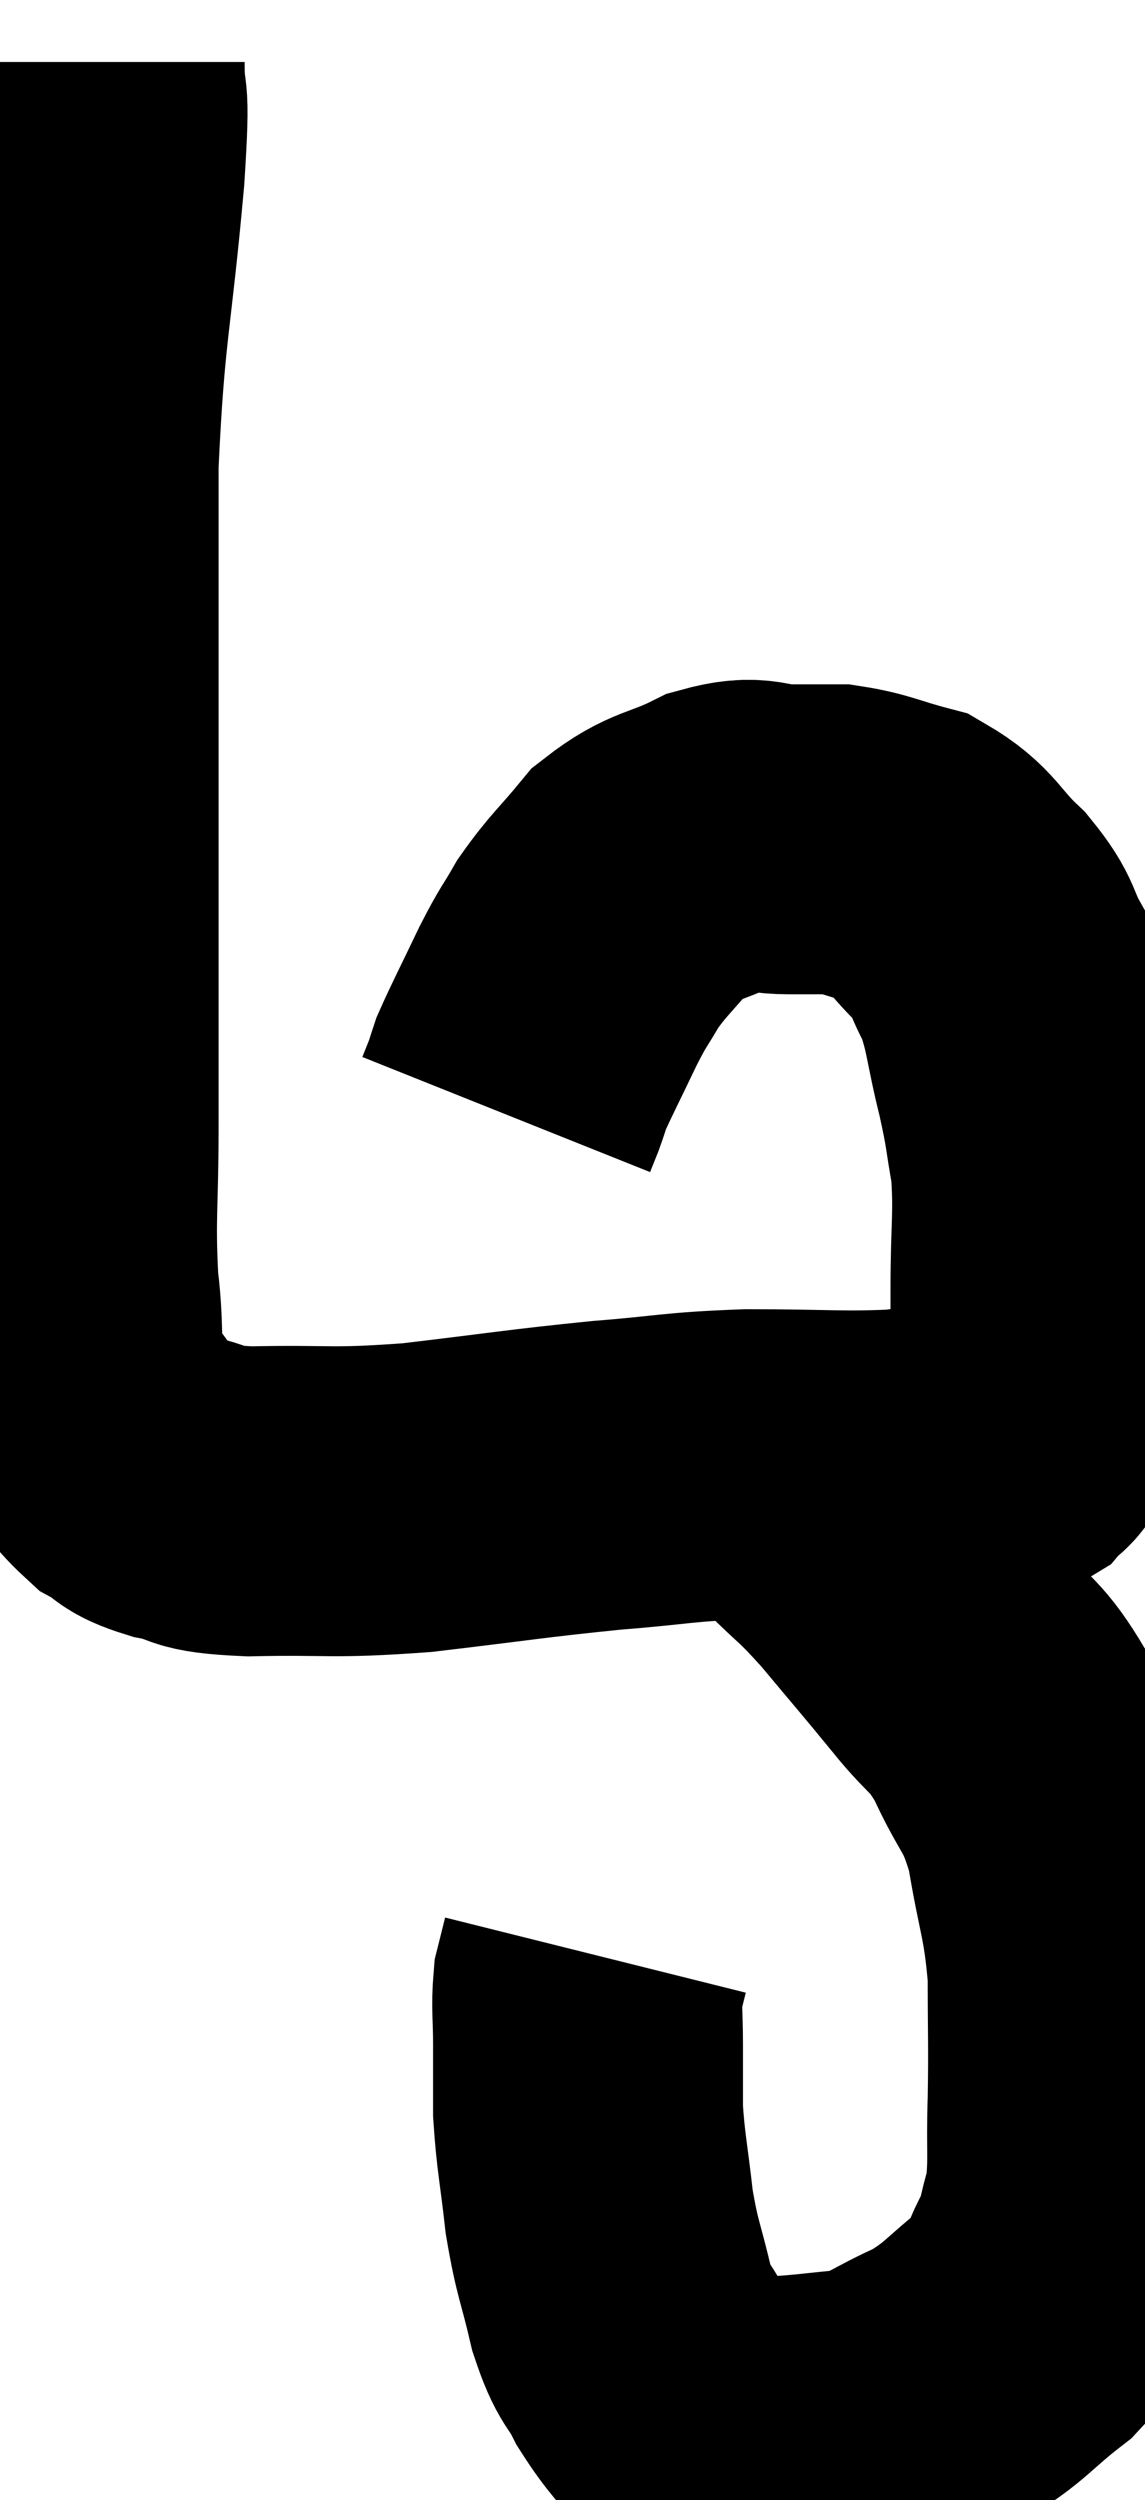<svg xmlns="http://www.w3.org/2000/svg" viewBox="11.513 1.46 18.473 40.333" width="18.473" height="40.333"><path d="M 12.96 2.46 C 12.96 3.36, 13.065 2.64, 12.96 4.26 C 12.75 6.6, 12.645 6.66, 12.54 8.94 C 12.54 11.16, 12.54 11.31, 12.54 13.38 C 12.54 15.3, 12.54 15.66, 12.54 17.22 C 12.54 18.42, 12.54 18.375, 12.54 19.62 C 12.54 20.91, 12.48 21.09, 12.54 22.2 C 12.66 23.13, 12.51 23.34, 12.78 24.06 C 13.2 24.57, 13.245 24.735, 13.62 25.08 C 13.95 25.26, 13.8 25.29, 14.28 25.44 C 14.91 25.56, 14.55 25.635, 15.54 25.68 C 16.89 25.65, 16.8 25.725, 18.24 25.62 C 19.77 25.44, 19.965 25.395, 21.3 25.26 C 22.44 25.17, 22.395 25.125, 23.58 25.08 C 24.81 25.08, 25.11 25.125, 26.04 25.08 C 26.67 24.99, 26.865 24.975, 27.3 24.9 C 27.54 24.84, 27.585 24.9, 27.78 24.78 C 27.93 24.6, 27.93 24.75, 28.08 24.42 C 28.23 23.94, 28.305 24, 28.38 23.46 C 28.38 22.86, 28.38 23.07, 28.38 22.26 C 28.38 21.24, 28.44 21.06, 28.38 20.22 C 28.26 19.56, 28.305 19.65, 28.14 18.9 C 27.93 18.06, 27.96 17.88, 27.72 17.22 C 27.45 16.74, 27.57 16.74, 27.18 16.26 C 26.67 15.78, 26.7 15.615, 26.16 15.3 C 25.59 15.15, 25.5 15.075, 25.02 15 C 24.63 15, 24.705 15, 24.24 15 C 23.7 15, 23.76 14.835, 23.16 15 C 22.5 15.33, 22.38 15.24, 21.84 15.66 C 21.42 16.17, 21.33 16.215, 21 16.68 C 20.76 17.1, 20.79 16.995, 20.52 17.52 C 20.22 18.15, 20.1 18.375, 19.92 18.78 C 19.86 18.96, 19.86 18.975, 19.8 19.14 C 19.74 19.29, 19.71 19.365, 19.68 19.44 C 19.68 19.44, 19.68 19.44, 19.68 19.44 L 19.68 19.44" fill="none" stroke="black" stroke-width="5"></path><path d="M 24.66 25.68 C 25.17 26.19, 25.125 26.085, 25.68 26.7 C 26.28 27.42, 26.34 27.48, 26.88 28.14 C 27.36 28.74, 27.405 28.605, 27.84 29.34 C 28.23 30.21, 28.335 30.09, 28.62 31.08 C 28.8 32.19, 28.89 32.235, 28.98 33.3 C 28.98 34.32, 28.995 34.41, 28.98 35.34 C 28.95 36.18, 29.01 36.36, 28.92 37.02 C 28.77 37.5, 28.83 37.5, 28.62 37.98 C 28.35 38.46, 28.545 38.445, 28.08 38.94 C 27.42 39.45, 27.435 39.555, 26.76 39.96 C 26.07 40.26, 26.055 40.38, 25.38 40.56 C 24.72 40.62, 24.585 40.65, 24.06 40.68 C 23.67 40.68, 23.595 40.68, 23.28 40.68 C 23.04 40.68, 23.115 40.935, 22.8 40.68 C 22.41 40.17, 22.335 40.155, 22.02 39.66 C 21.78 39.18, 21.75 39.33, 21.54 38.7 C 21.36 37.92, 21.315 37.935, 21.18 37.14 C 21.09 36.33, 21.045 36.195, 21 35.52 C 21 34.98, 21 34.95, 21 34.44 C 21 33.96, 20.97 33.84, 21 33.48 C 21.06 33.24, 21.09 33.12, 21.12 33 C 21.12 33, 21.12 33, 21.12 33 L 21.12 33" fill="none" stroke="black" stroke-width="5"></path></svg>